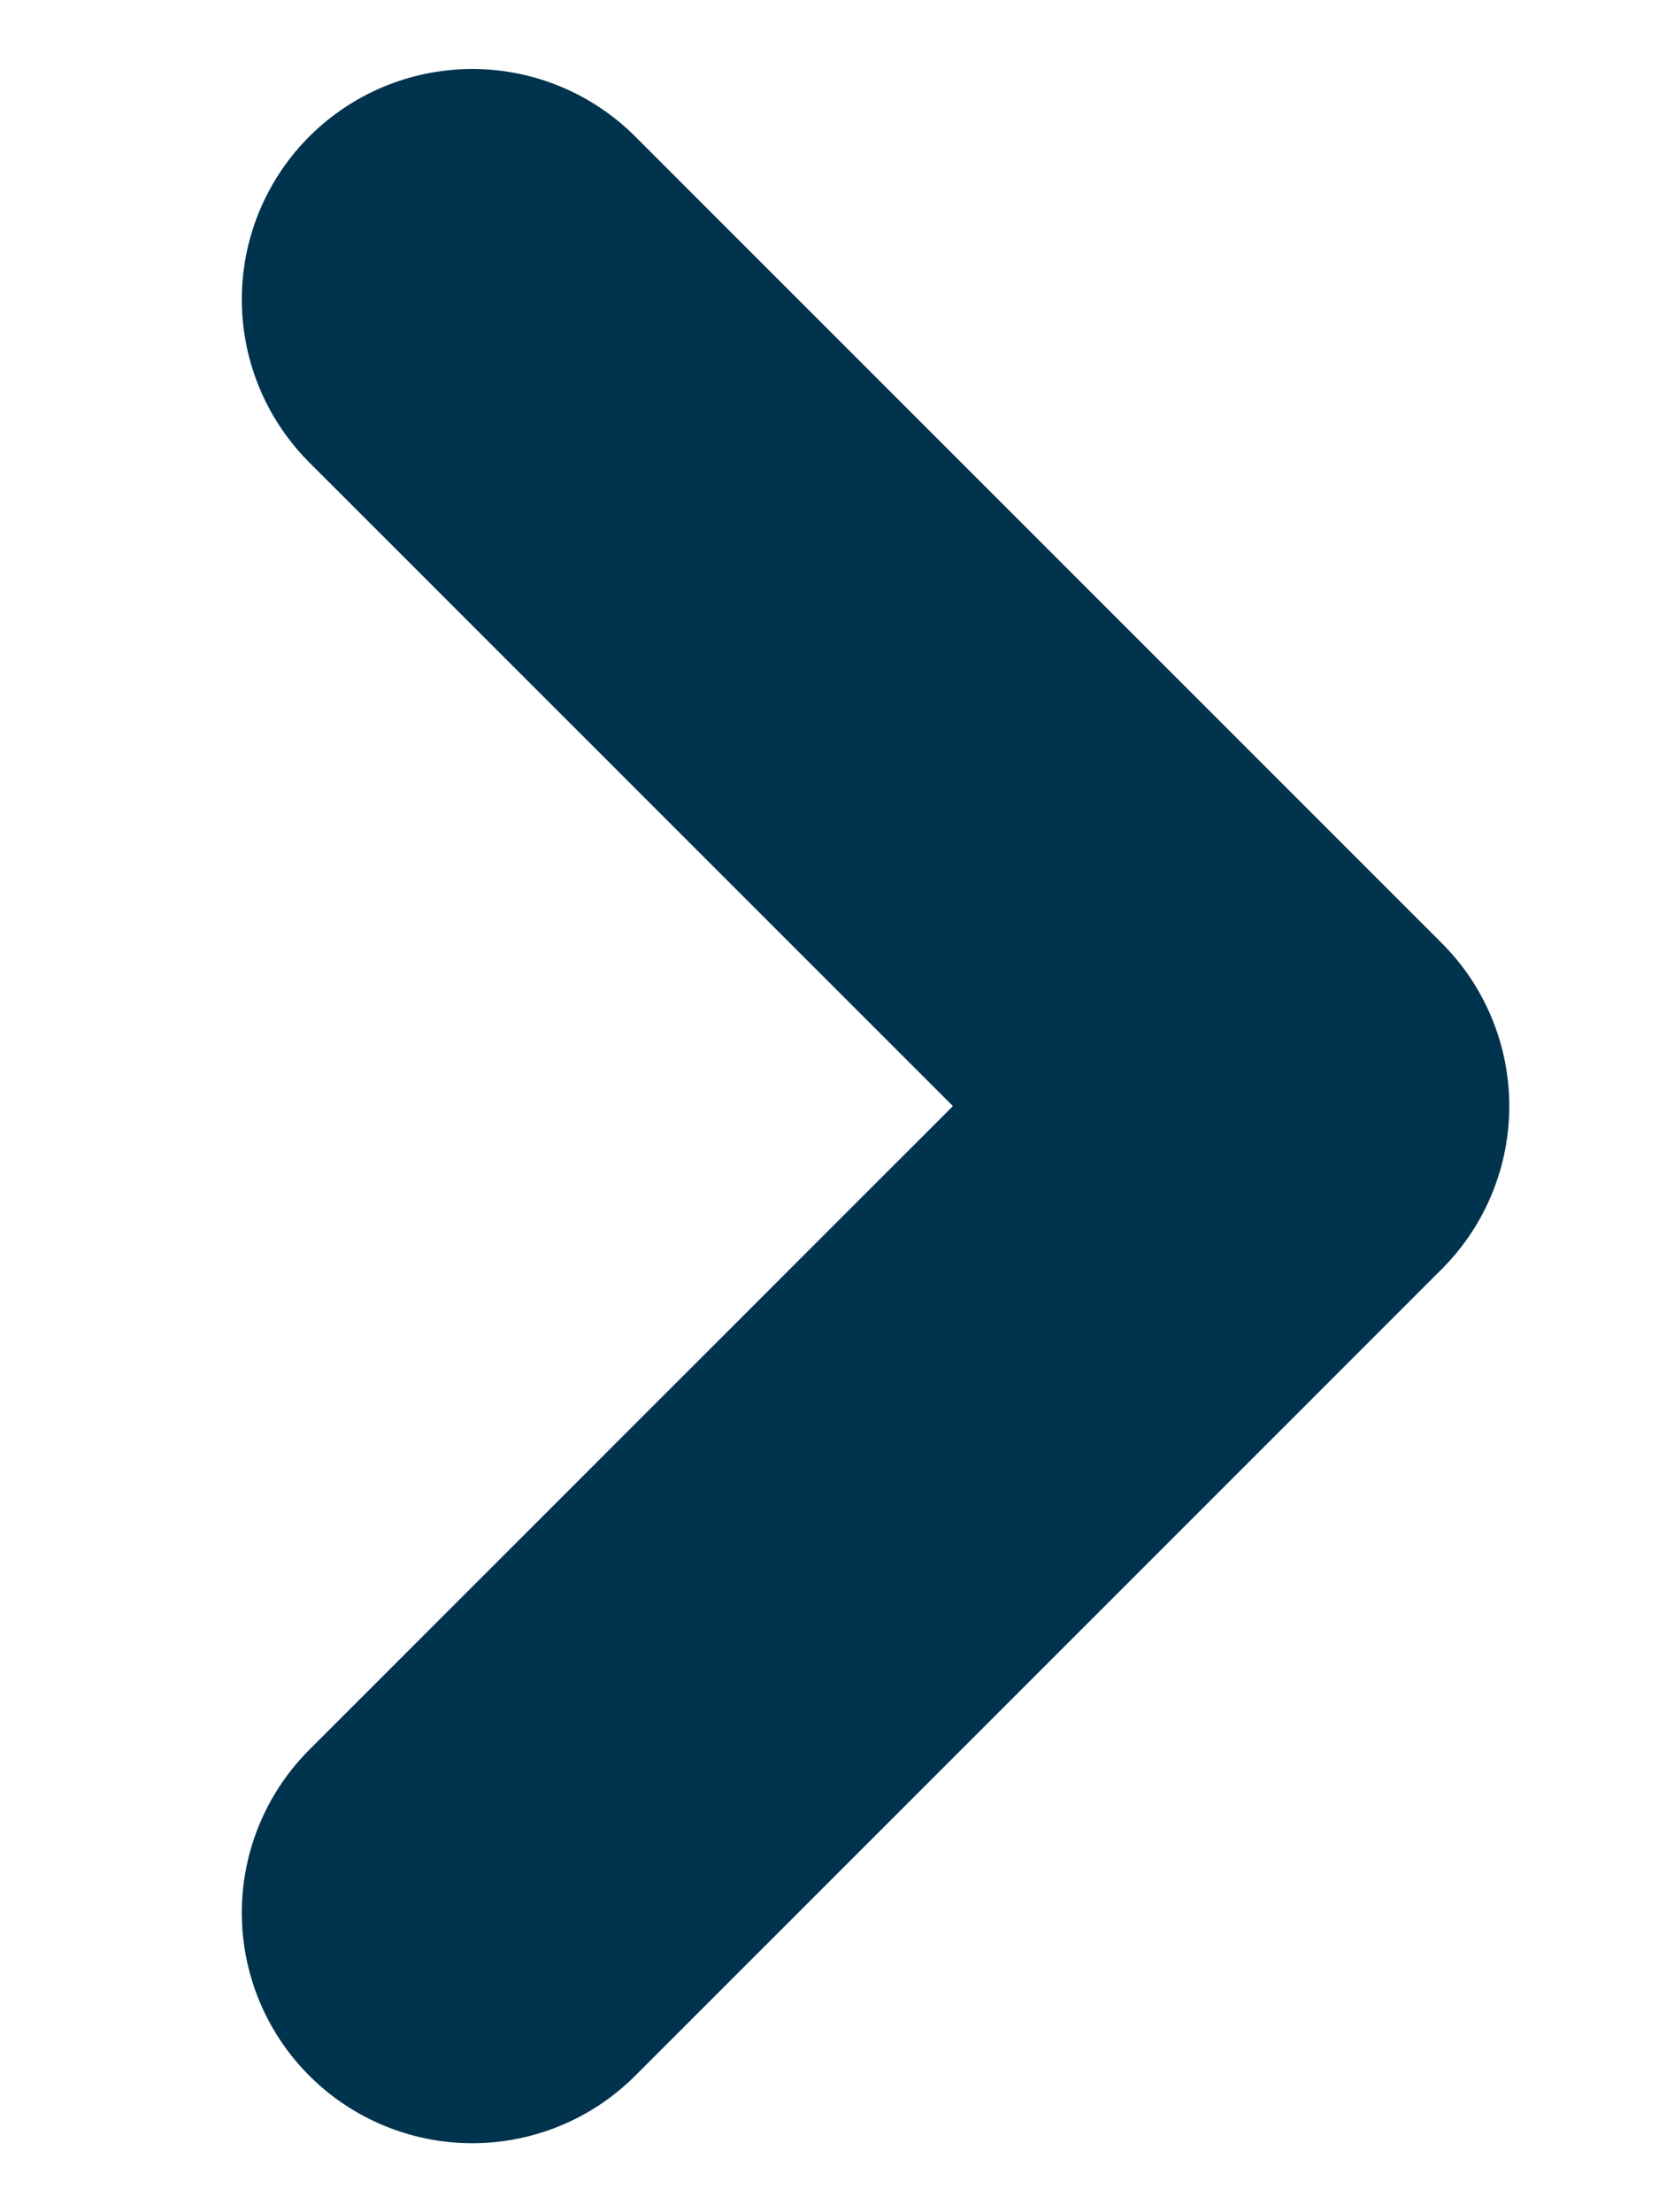<svg width="6" height="8" viewBox="0 0 6 8" fill="none" xmlns="http://www.w3.org/2000/svg">
<path d="M1.708 1.083L4.625 4L1.708 6.917" stroke="#00334E" stroke-width="1.667" stroke-linecap="round" stroke-linejoin="round"/>
</svg>

